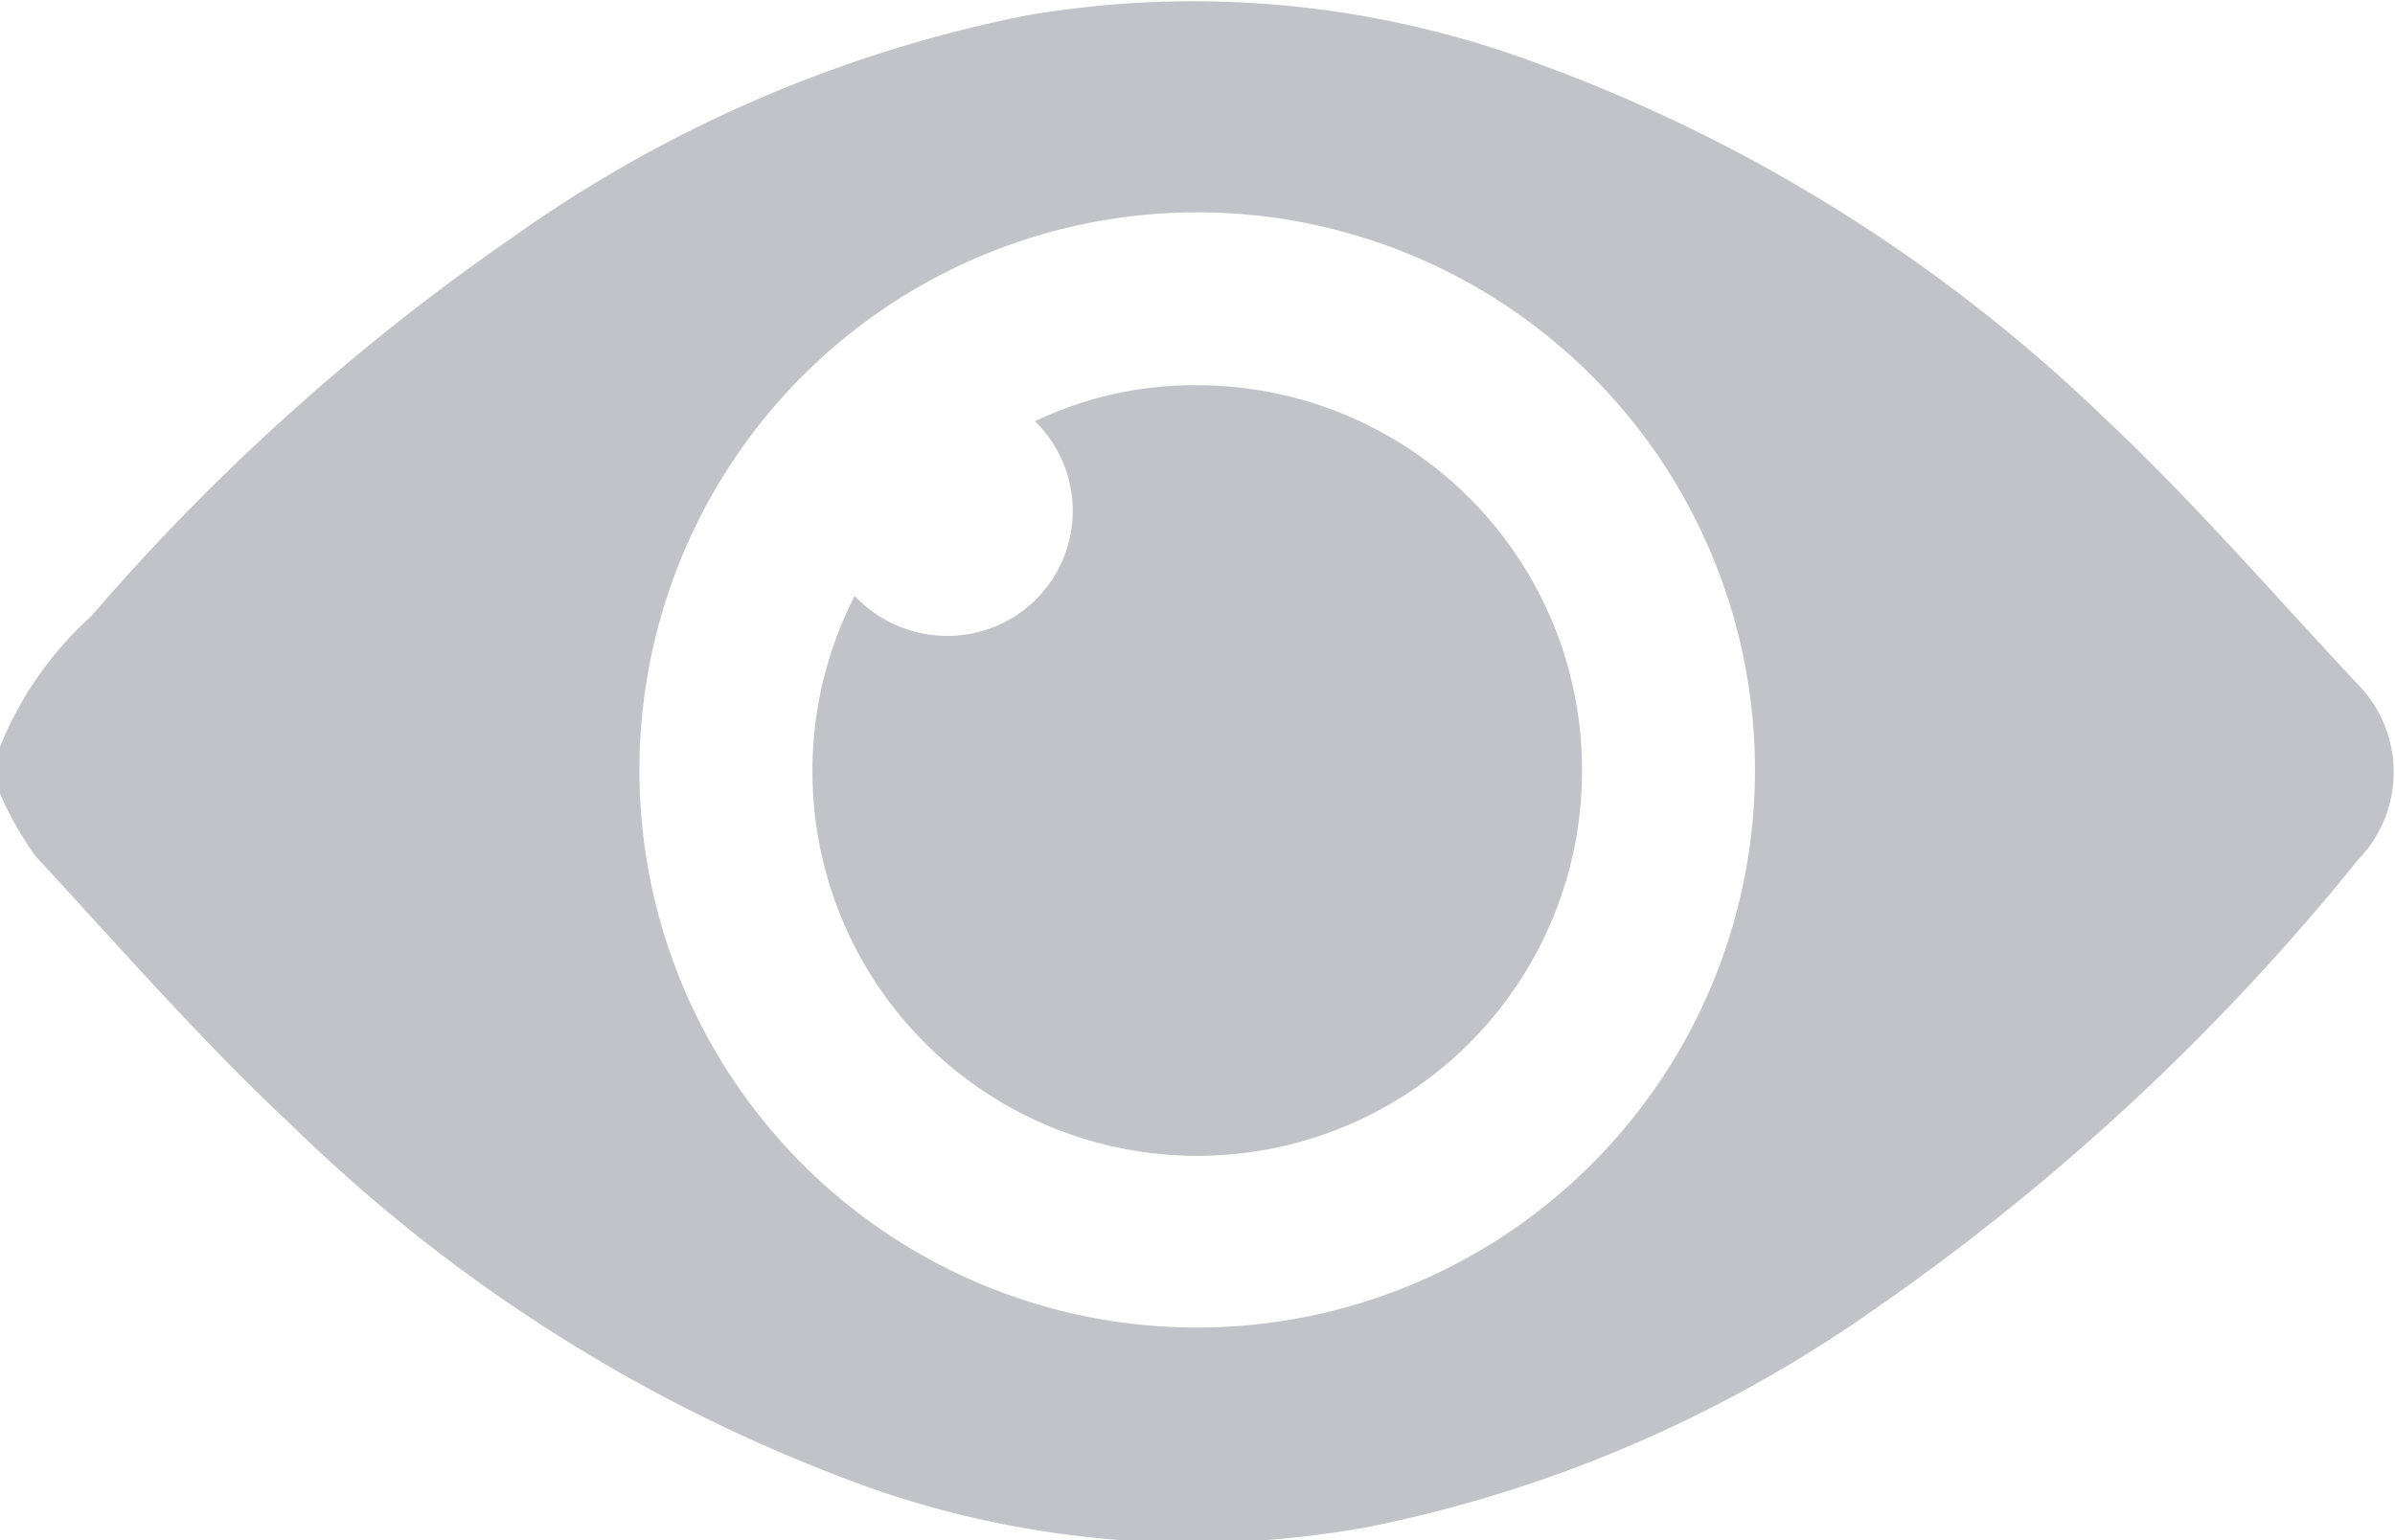 <svg xmlns="http://www.w3.org/2000/svg" viewBox="0 0 42.51 27.35"><defs><style>.cls-1{fill:#c1c3c9;}</style></defs><g id="Layer_2" data-name="Layer 2"><g id="Layer_3" data-name="Layer 3"><path class="cls-1" d="M0,13.26a6.29,6.29,0,0,1,1.62-2.32A39.43,39.43,0,0,1,9.09,4.22,23.72,23.72,0,0,1,18.19.28,17.46,17.46,0,0,1,26.94,1a28.65,28.65,0,0,1,10.4,6.41c1.59,1.49,3,3.13,4.51,4.74a2.23,2.23,0,0,1,0,3.12,41,41,0,0,1-8.47,7.9,23.75,23.75,0,0,1-9.09,3.94,17.34,17.34,0,0,1-8.75-.66A28.43,28.43,0,0,1,5.2,20c-1.61-1.5-3.07-3.18-4.57-4.8A6,6,0,0,1,0,14.09ZM21.26,23.57a9.9,9.9,0,1,0-9.91-9.87A9.89,9.89,0,0,0,21.26,23.57Z"/><path class="cls-1" d="M28.08,13.69a6.83,6.83,0,1,1-12.91-3.11,2.26,2.26,0,0,0,1.64.71,2.22,2.22,0,0,0,1.56-3.81,6.55,6.55,0,0,1,2.9-.64A6.83,6.83,0,0,1,28.08,13.69Z"/></g></g></svg>